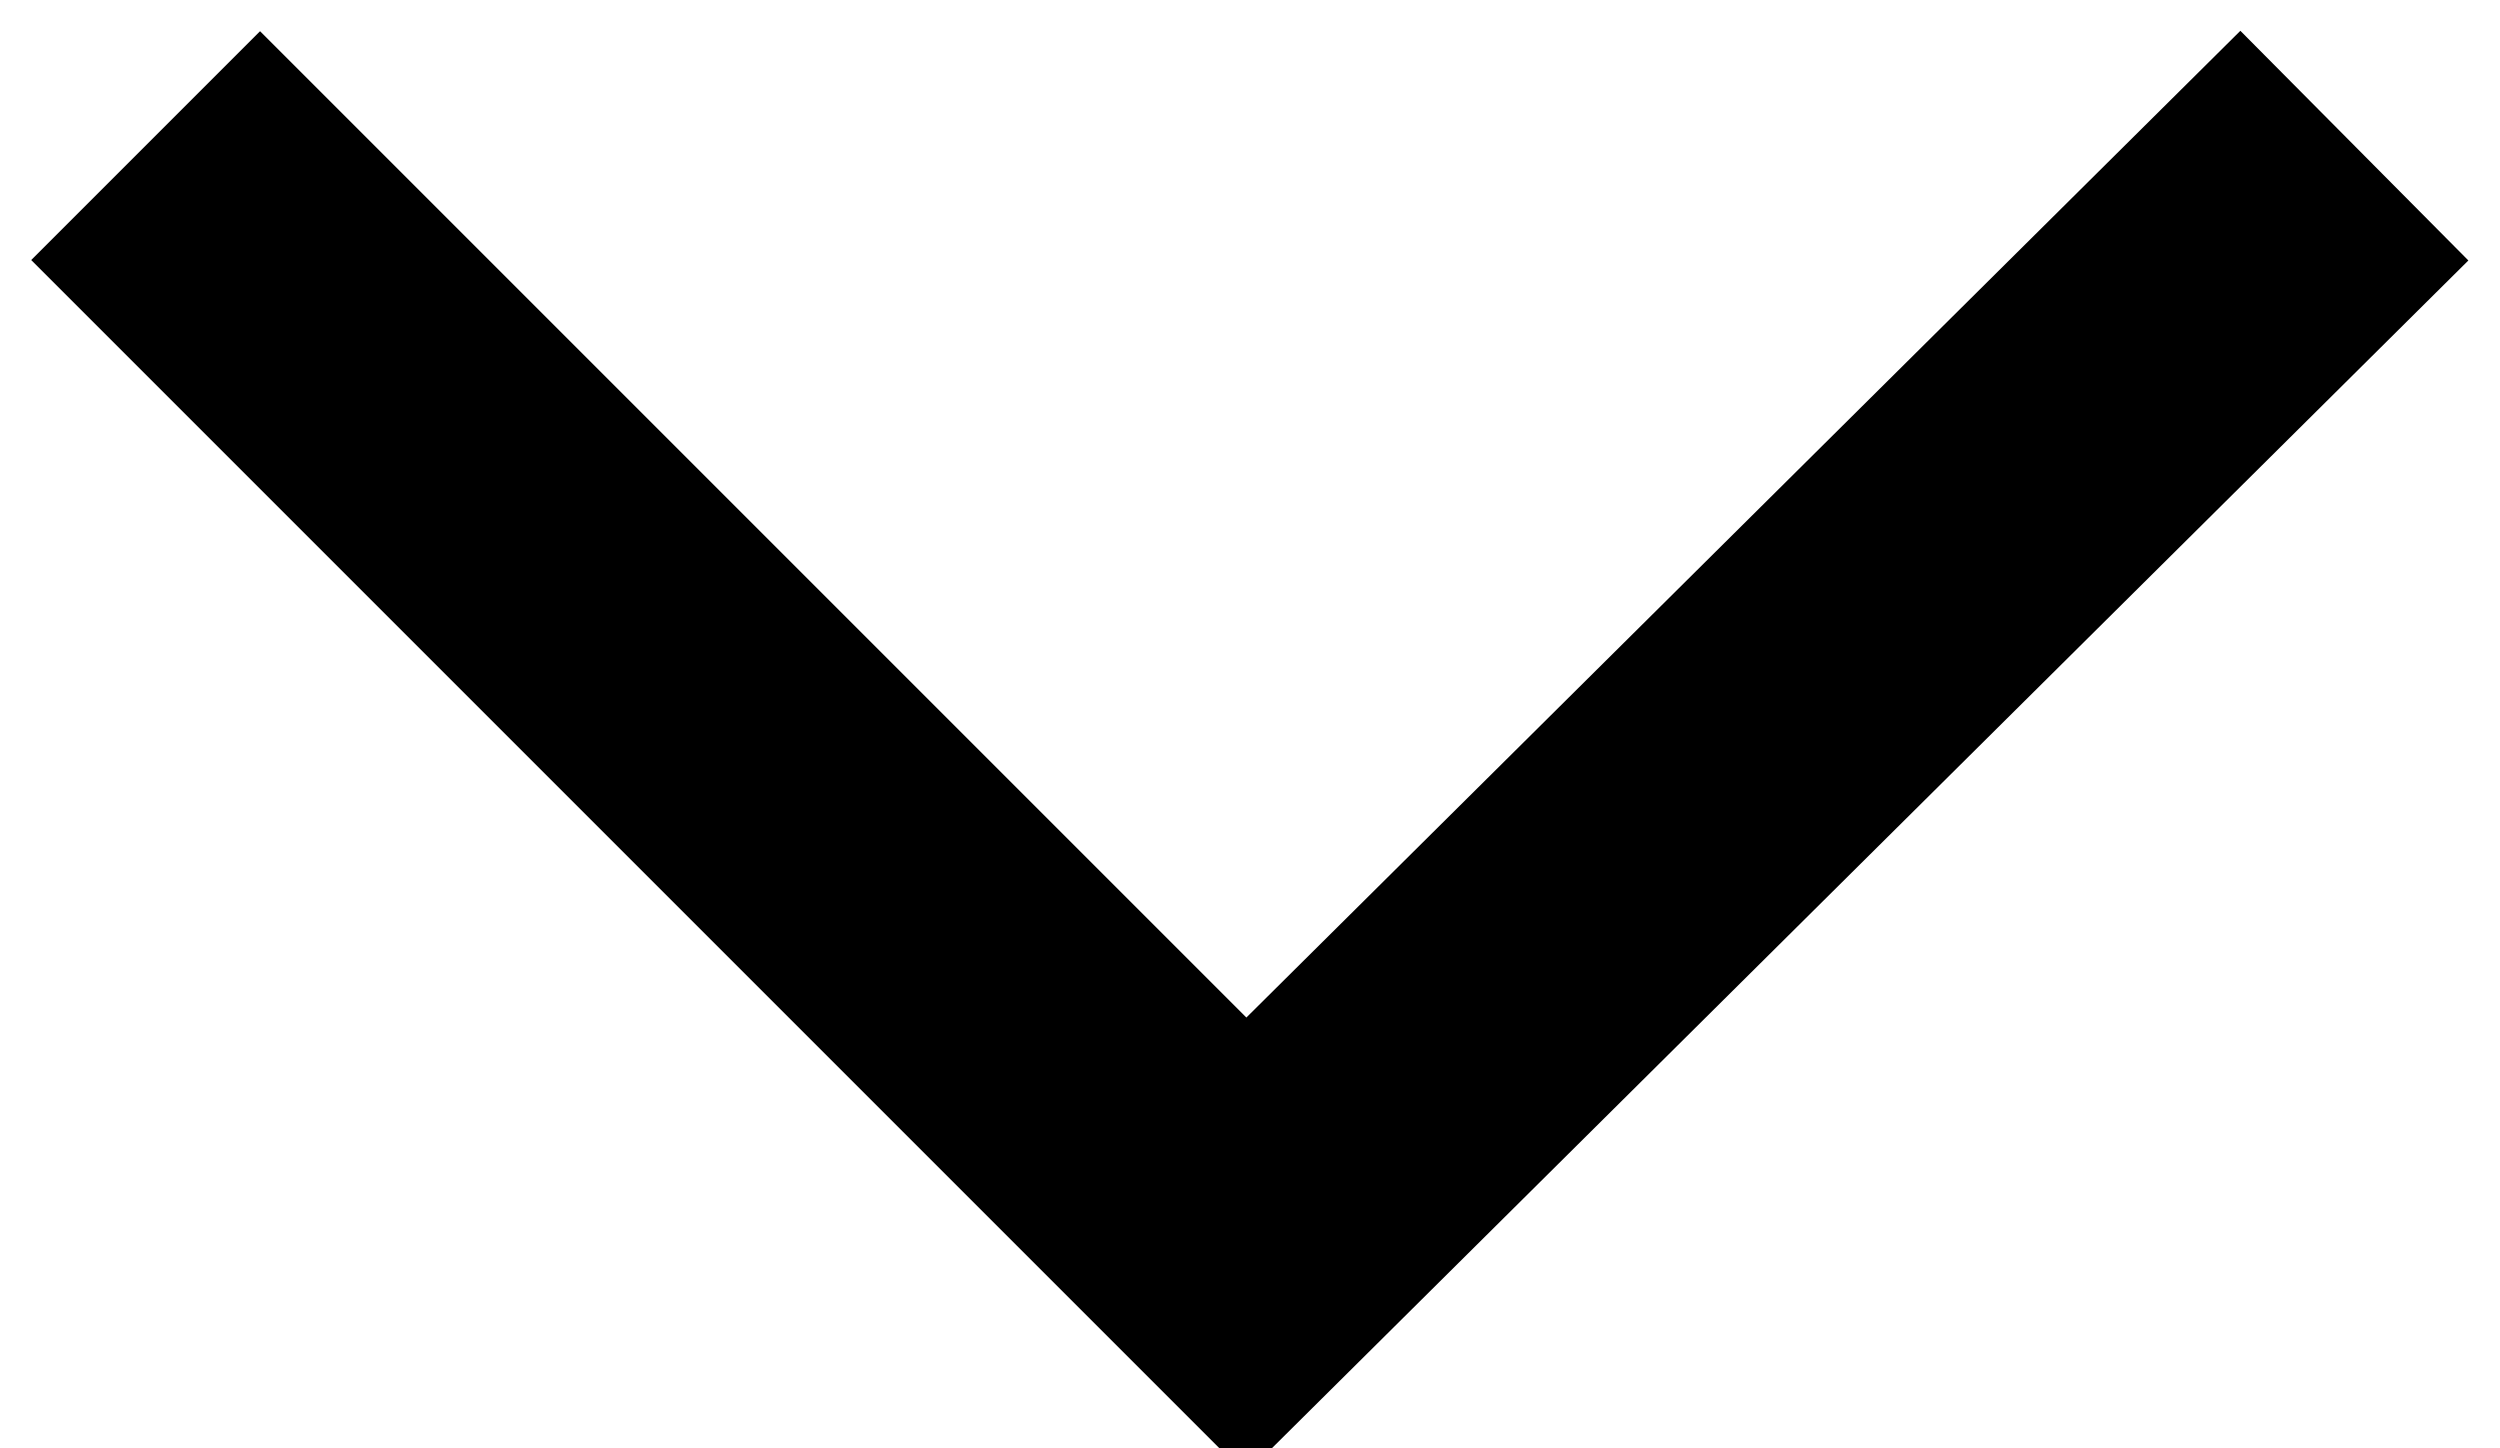 <svg version="1.1" id="Calque_1" xmlns="http://www.w3.org/2000/svg" xmlns:xlink="http://www.w3.org/1999/xlink" x="0px" y="0px"
	 viewBox="0 0 30.9 17.9" style="enable-background:new 0 0 30.9 17.9;" xml:space="preserve">
<g id="Icon_feather-arrow-down">
	<path fill="none" stroke="#000000" stroke-width="4" d="M29.1,1.8L15.4,15.4L1.8,1.8"/>
</g>
</svg>
